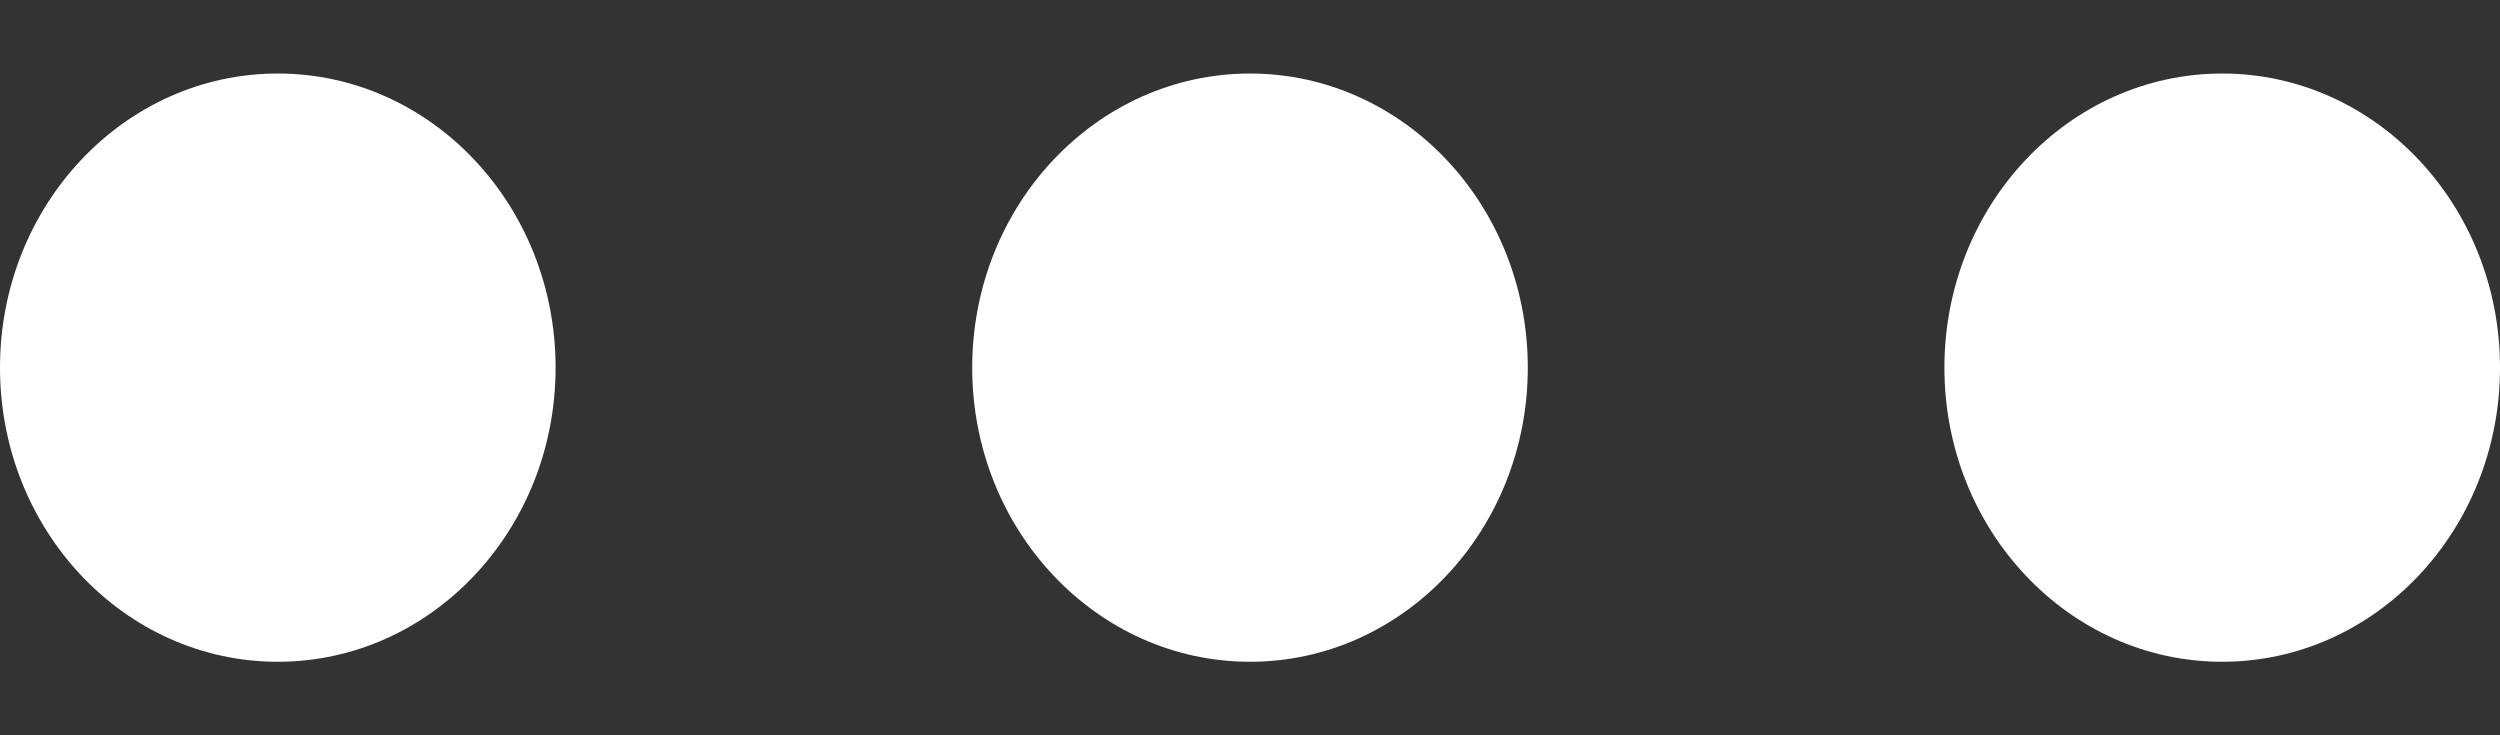 <svg width='17' height='5' fill='none' xmlns='http://www.w3.org/2000/svg'><rect width="100%" height="100%" fill="#333333" stroke="none"/><ellipse cx='15.111' cy='2.5' rx='1.889' ry='2' fill='#fff'/><ellipse cx='8.5' cy='2.5' rx='1.889' ry='2' fill='#fff'/><ellipse cx='1.889' cy='2.5' rx='1.889' ry='2' fill='#fff'/></svg>